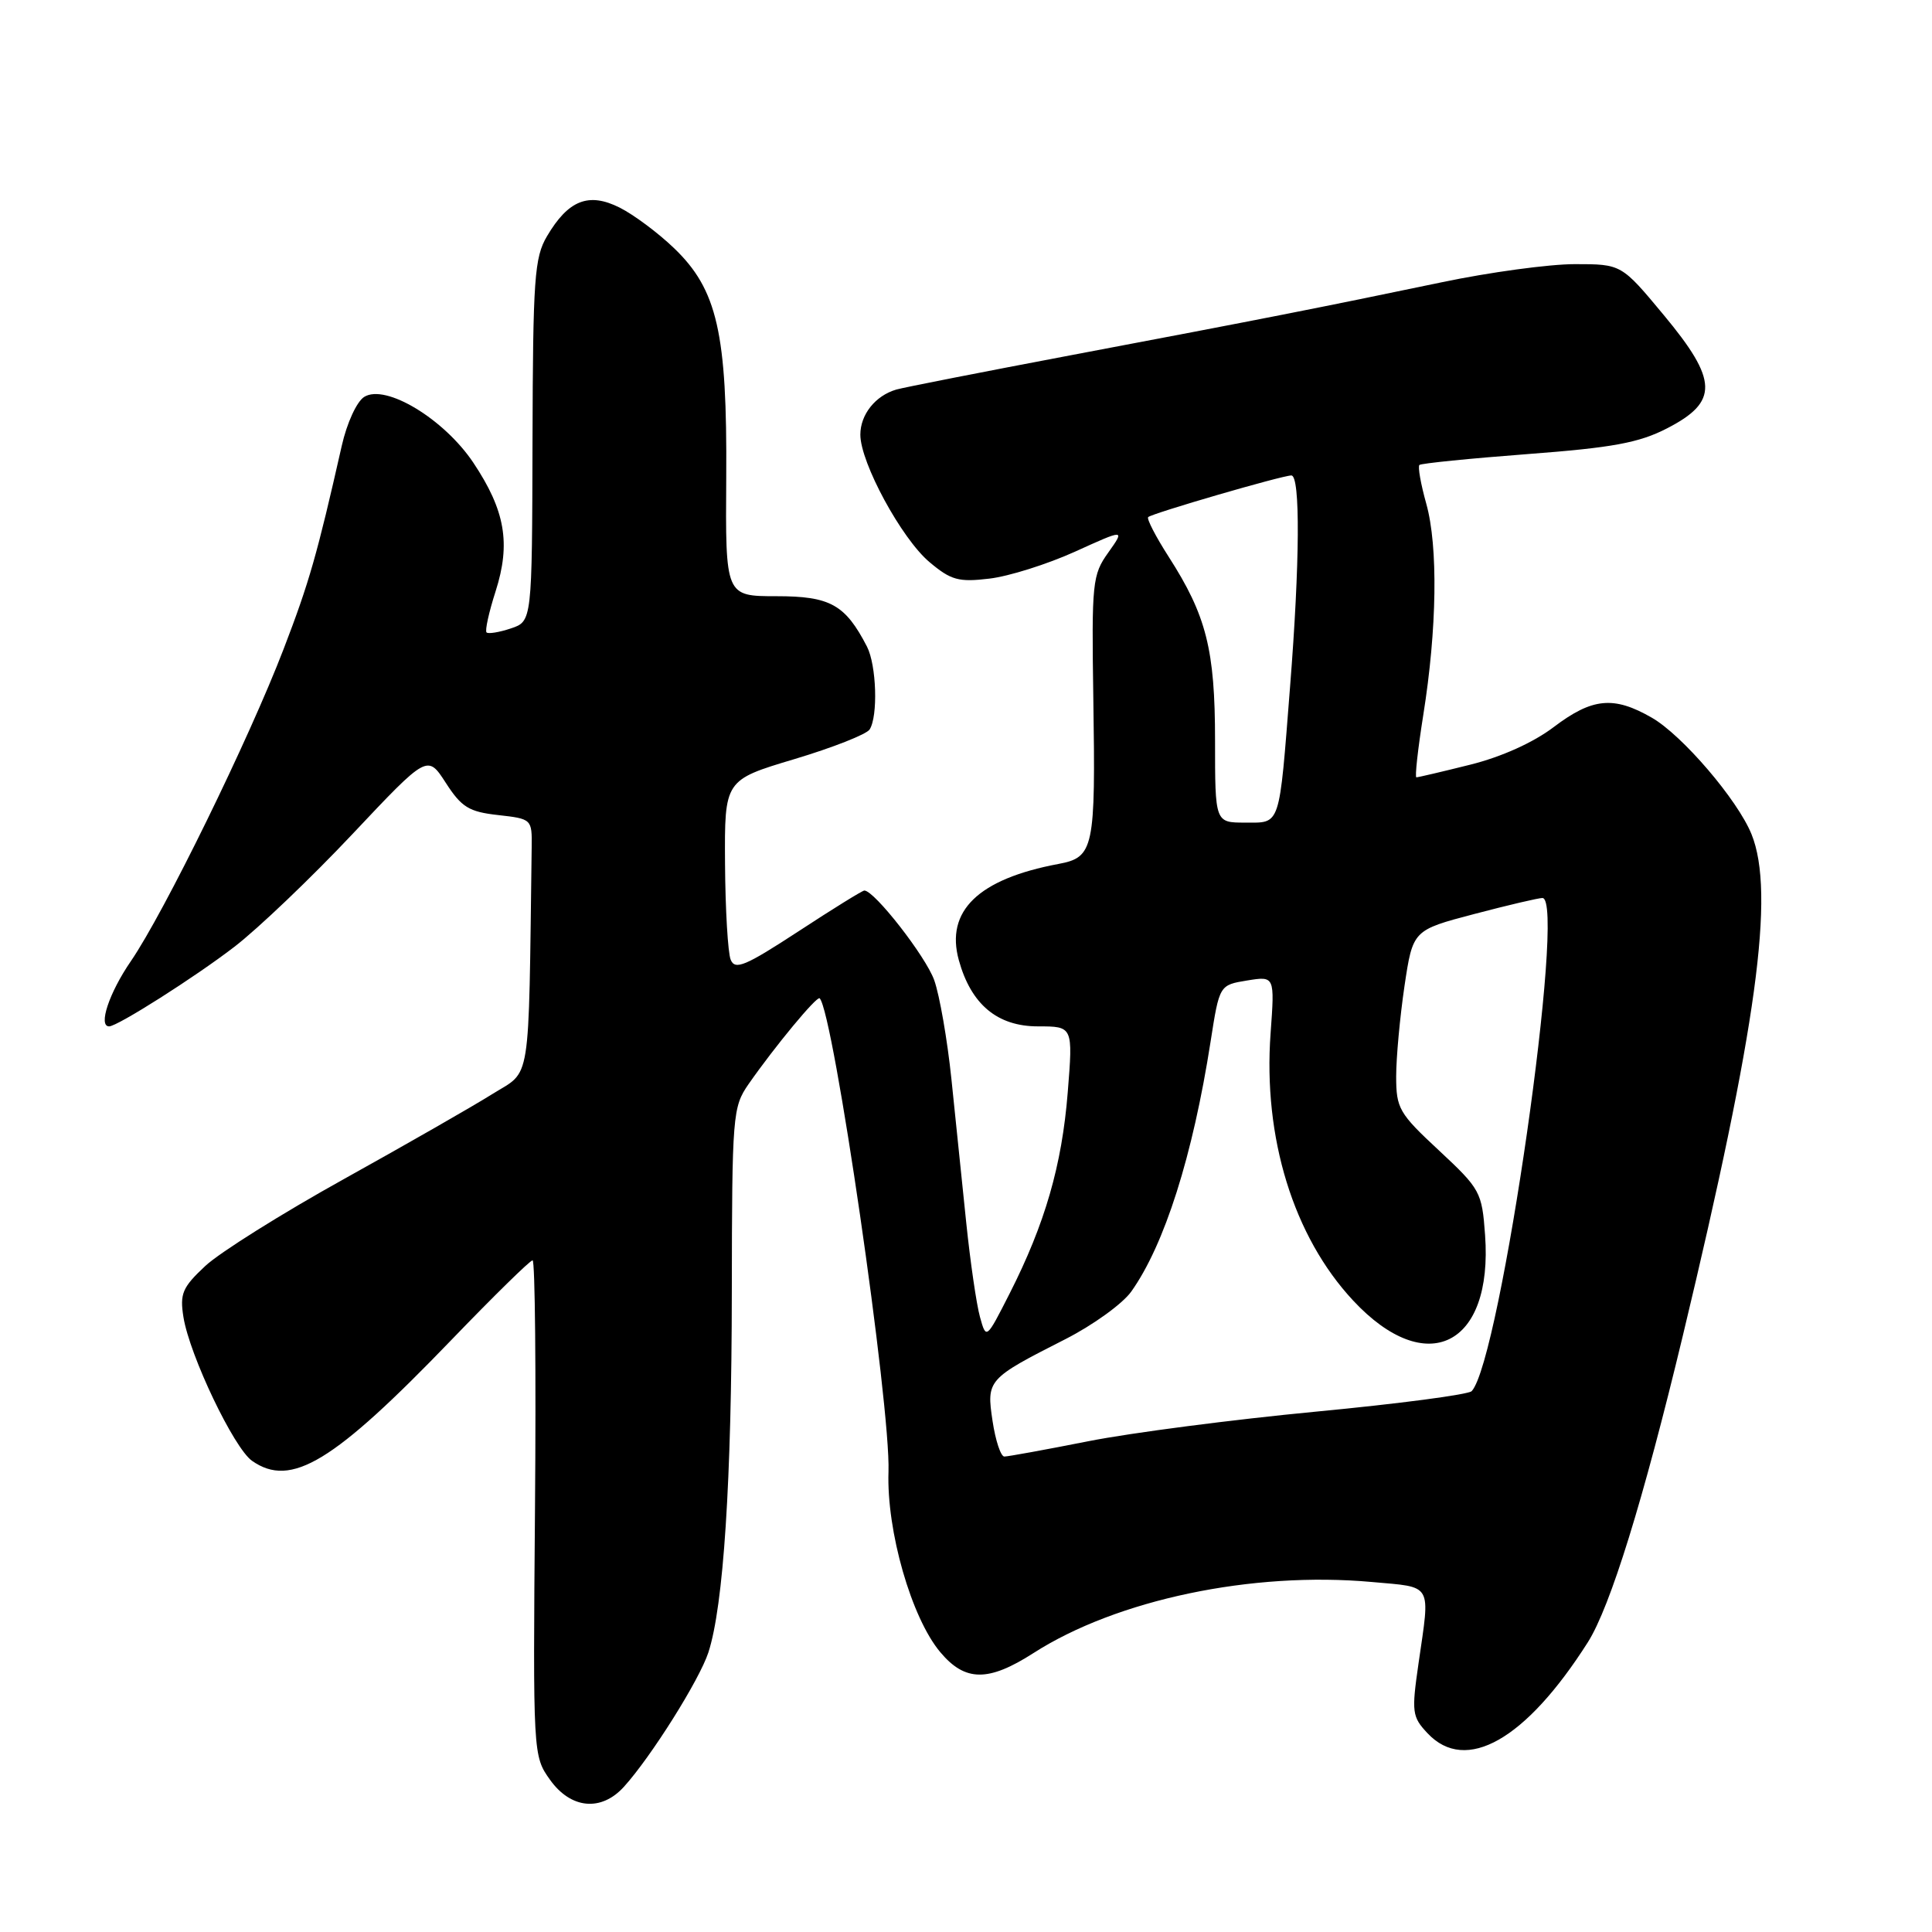 <?xml version="1.0" encoding="UTF-8" standalone="no"?>
<!DOCTYPE svg PUBLIC "-//W3C//DTD SVG 1.1//EN" "http://www.w3.org/Graphics/SVG/1.1/DTD/svg11.dtd" >
<svg xmlns="http://www.w3.org/2000/svg" xmlns:xlink="http://www.w3.org/1999/xlink" version="1.1" viewBox="0 0 256 256">
 <g >
 <path fill="currentColor"
d=" M 82.68 236.75 C 86.29 232.76 92.67 222.60 93.86 218.97 C 95.87 212.81 96.95 196.26 96.97 171.15 C 97.00 147.73 97.08 146.69 99.19 143.65 C 102.68 138.64 108.25 131.92 108.61 132.28 C 110.44 134.10 118.03 186.33 117.73 195.00 C 117.46 202.86 120.77 214.39 124.60 218.93 C 127.89 222.85 130.97 222.87 136.94 219.04 C 147.97 211.96 165.93 208.19 181.75 209.62 C 189.94 210.36 189.52 209.63 187.96 220.42 C 187.03 226.88 187.10 227.48 189.16 229.67 C 194.23 235.06 202.17 230.55 210.39 217.62 C 213.37 212.93 217.74 198.81 222.98 177.00 C 232.80 136.11 235.23 118.34 232.09 110.55 C 230.25 105.99 222.90 97.40 218.86 95.09 C 213.82 92.19 210.99 92.47 205.89 96.33 C 203.18 98.39 198.94 100.30 194.79 101.33 C 191.11 102.25 187.91 103.00 187.68 103.00 C 187.46 103.00 187.87 99.29 188.59 94.75 C 190.41 83.37 190.57 72.40 188.99 66.75 C 188.26 64.14 187.85 61.83 188.08 61.61 C 188.31 61.40 194.75 60.75 202.39 60.17 C 213.67 59.32 217.16 58.68 220.89 56.76 C 227.74 53.24 227.66 50.41 220.46 41.75 C 214.85 35.00 214.85 35.00 208.67 35.00 C 205.28 35.00 197.32 36.08 191.00 37.41 C 175.24 40.70 166.98 42.33 142.00 47.05 C 130.18 49.29 119.72 51.34 118.76 51.62 C 115.99 52.43 114.00 54.93 114.00 57.60 C 114.00 61.30 119.46 71.37 123.16 74.48 C 126.01 76.88 127.02 77.16 131.10 76.67 C 133.67 76.37 138.77 74.76 142.42 73.11 C 149.07 70.09 149.07 70.09 146.85 73.22 C 144.74 76.17 144.64 77.19 144.87 92.51 C 145.18 112.49 144.95 113.60 140.24 114.48 C 129.63 116.47 125.25 120.71 127.05 127.23 C 128.67 133.09 132.15 136.00 137.54 136.00 C 142.18 136.00 142.18 136.00 141.48 144.75 C 140.71 154.41 138.47 162.16 133.78 171.40 C 130.68 177.50 130.68 177.50 129.85 174.50 C 129.39 172.85 128.57 167.22 128.03 162.00 C 127.49 156.78 126.61 148.22 126.07 143.00 C 125.53 137.78 124.50 131.87 123.79 129.88 C 122.67 126.73 115.86 118.00 114.53 118.00 C 114.27 118.00 110.33 120.44 105.78 123.42 C 98.75 128.01 97.40 128.58 96.82 127.17 C 96.45 126.25 96.11 120.52 96.07 114.43 C 96.00 103.36 96.00 103.36 105.25 100.59 C 110.33 99.07 114.82 97.30 115.23 96.66 C 116.36 94.89 116.14 88.14 114.88 85.68 C 112.00 80.11 110.02 79.00 102.89 79.00 C 96.12 79.00 96.12 79.00 96.23 63.25 C 96.36 44.13 95.05 38.37 89.29 32.86 C 87.21 30.86 83.98 28.45 82.11 27.51 C 78.01 25.45 75.31 26.50 72.48 31.30 C 70.81 34.12 70.62 36.92 70.56 58.39 C 70.50 82.33 70.50 82.33 67.69 83.27 C 66.14 83.79 64.69 84.02 64.47 83.80 C 64.24 83.58 64.78 81.12 65.67 78.35 C 67.70 72.00 66.94 67.64 62.72 61.31 C 58.83 55.50 51.09 50.83 48.26 52.59 C 47.27 53.21 45.96 56.06 45.28 59.09 C 42.02 73.50 40.97 77.18 37.58 86.00 C 32.99 97.96 21.73 120.96 17.34 127.36 C 14.46 131.55 12.98 136.00 14.46 136.00 C 15.56 136.00 25.86 129.46 31.08 125.44 C 34.22 123.02 41.26 116.30 46.72 110.50 C 56.64 99.97 56.64 99.97 59.07 103.73 C 61.16 106.97 62.14 107.57 66.00 108.00 C 70.46 108.50 70.50 108.54 70.45 112.25 C 70.02 144.37 70.44 141.72 65.25 144.96 C 62.64 146.60 53.79 151.66 45.59 156.22 C 37.39 160.77 29.12 165.96 27.21 167.74 C 24.16 170.59 23.81 171.42 24.31 174.54 C 25.14 179.63 30.99 191.88 33.40 193.57 C 38.57 197.19 44.17 193.79 59.83 177.53 C 65.41 171.74 70.24 167.00 70.57 167.00 C 70.90 167.00 71.04 181.77 70.89 199.83 C 70.62 232.52 70.63 232.67 72.88 235.83 C 75.64 239.70 79.67 240.08 82.68 236.75 Z  M 131.52 188.30 C 130.70 182.84 130.83 182.70 141.16 177.45 C 144.82 175.59 148.75 172.75 149.89 171.15 C 154.30 164.96 158.05 153.16 160.41 138.01 C 161.58 130.52 161.58 130.52 165.25 129.92 C 168.91 129.33 168.91 129.33 168.36 136.91 C 167.35 150.76 171.39 163.85 179.30 172.33 C 189.01 182.75 197.85 178.36 196.78 163.65 C 196.37 157.95 196.15 157.55 190.68 152.45 C 185.38 147.53 185.00 146.87 185.00 142.63 C 185.00 140.13 185.50 134.74 186.10 130.67 C 187.21 123.25 187.21 123.25 195.35 121.11 C 199.83 119.93 203.90 118.98 204.38 118.99 C 207.60 119.04 198.82 180.21 195.01 184.33 C 194.59 184.79 185.30 186.01 174.37 187.05 C 163.44 188.09 149.87 189.85 144.21 190.97 C 138.56 192.09 133.55 193.00 133.08 193.00 C 132.61 193.00 131.91 190.89 131.52 188.30 Z  M 161.00 98.13 C 161.00 86.08 159.86 81.57 154.84 73.75 C 153.14 71.10 151.92 68.74 152.14 68.52 C 152.64 68.02 169.90 63.00 171.11 63.00 C 172.31 63.00 172.24 74.56 170.94 91.00 C 169.47 109.80 169.73 109.00 164.98 109.00 C 161.00 109.00 161.00 109.00 161.00 98.13 Z "/>
</g>
</svg>